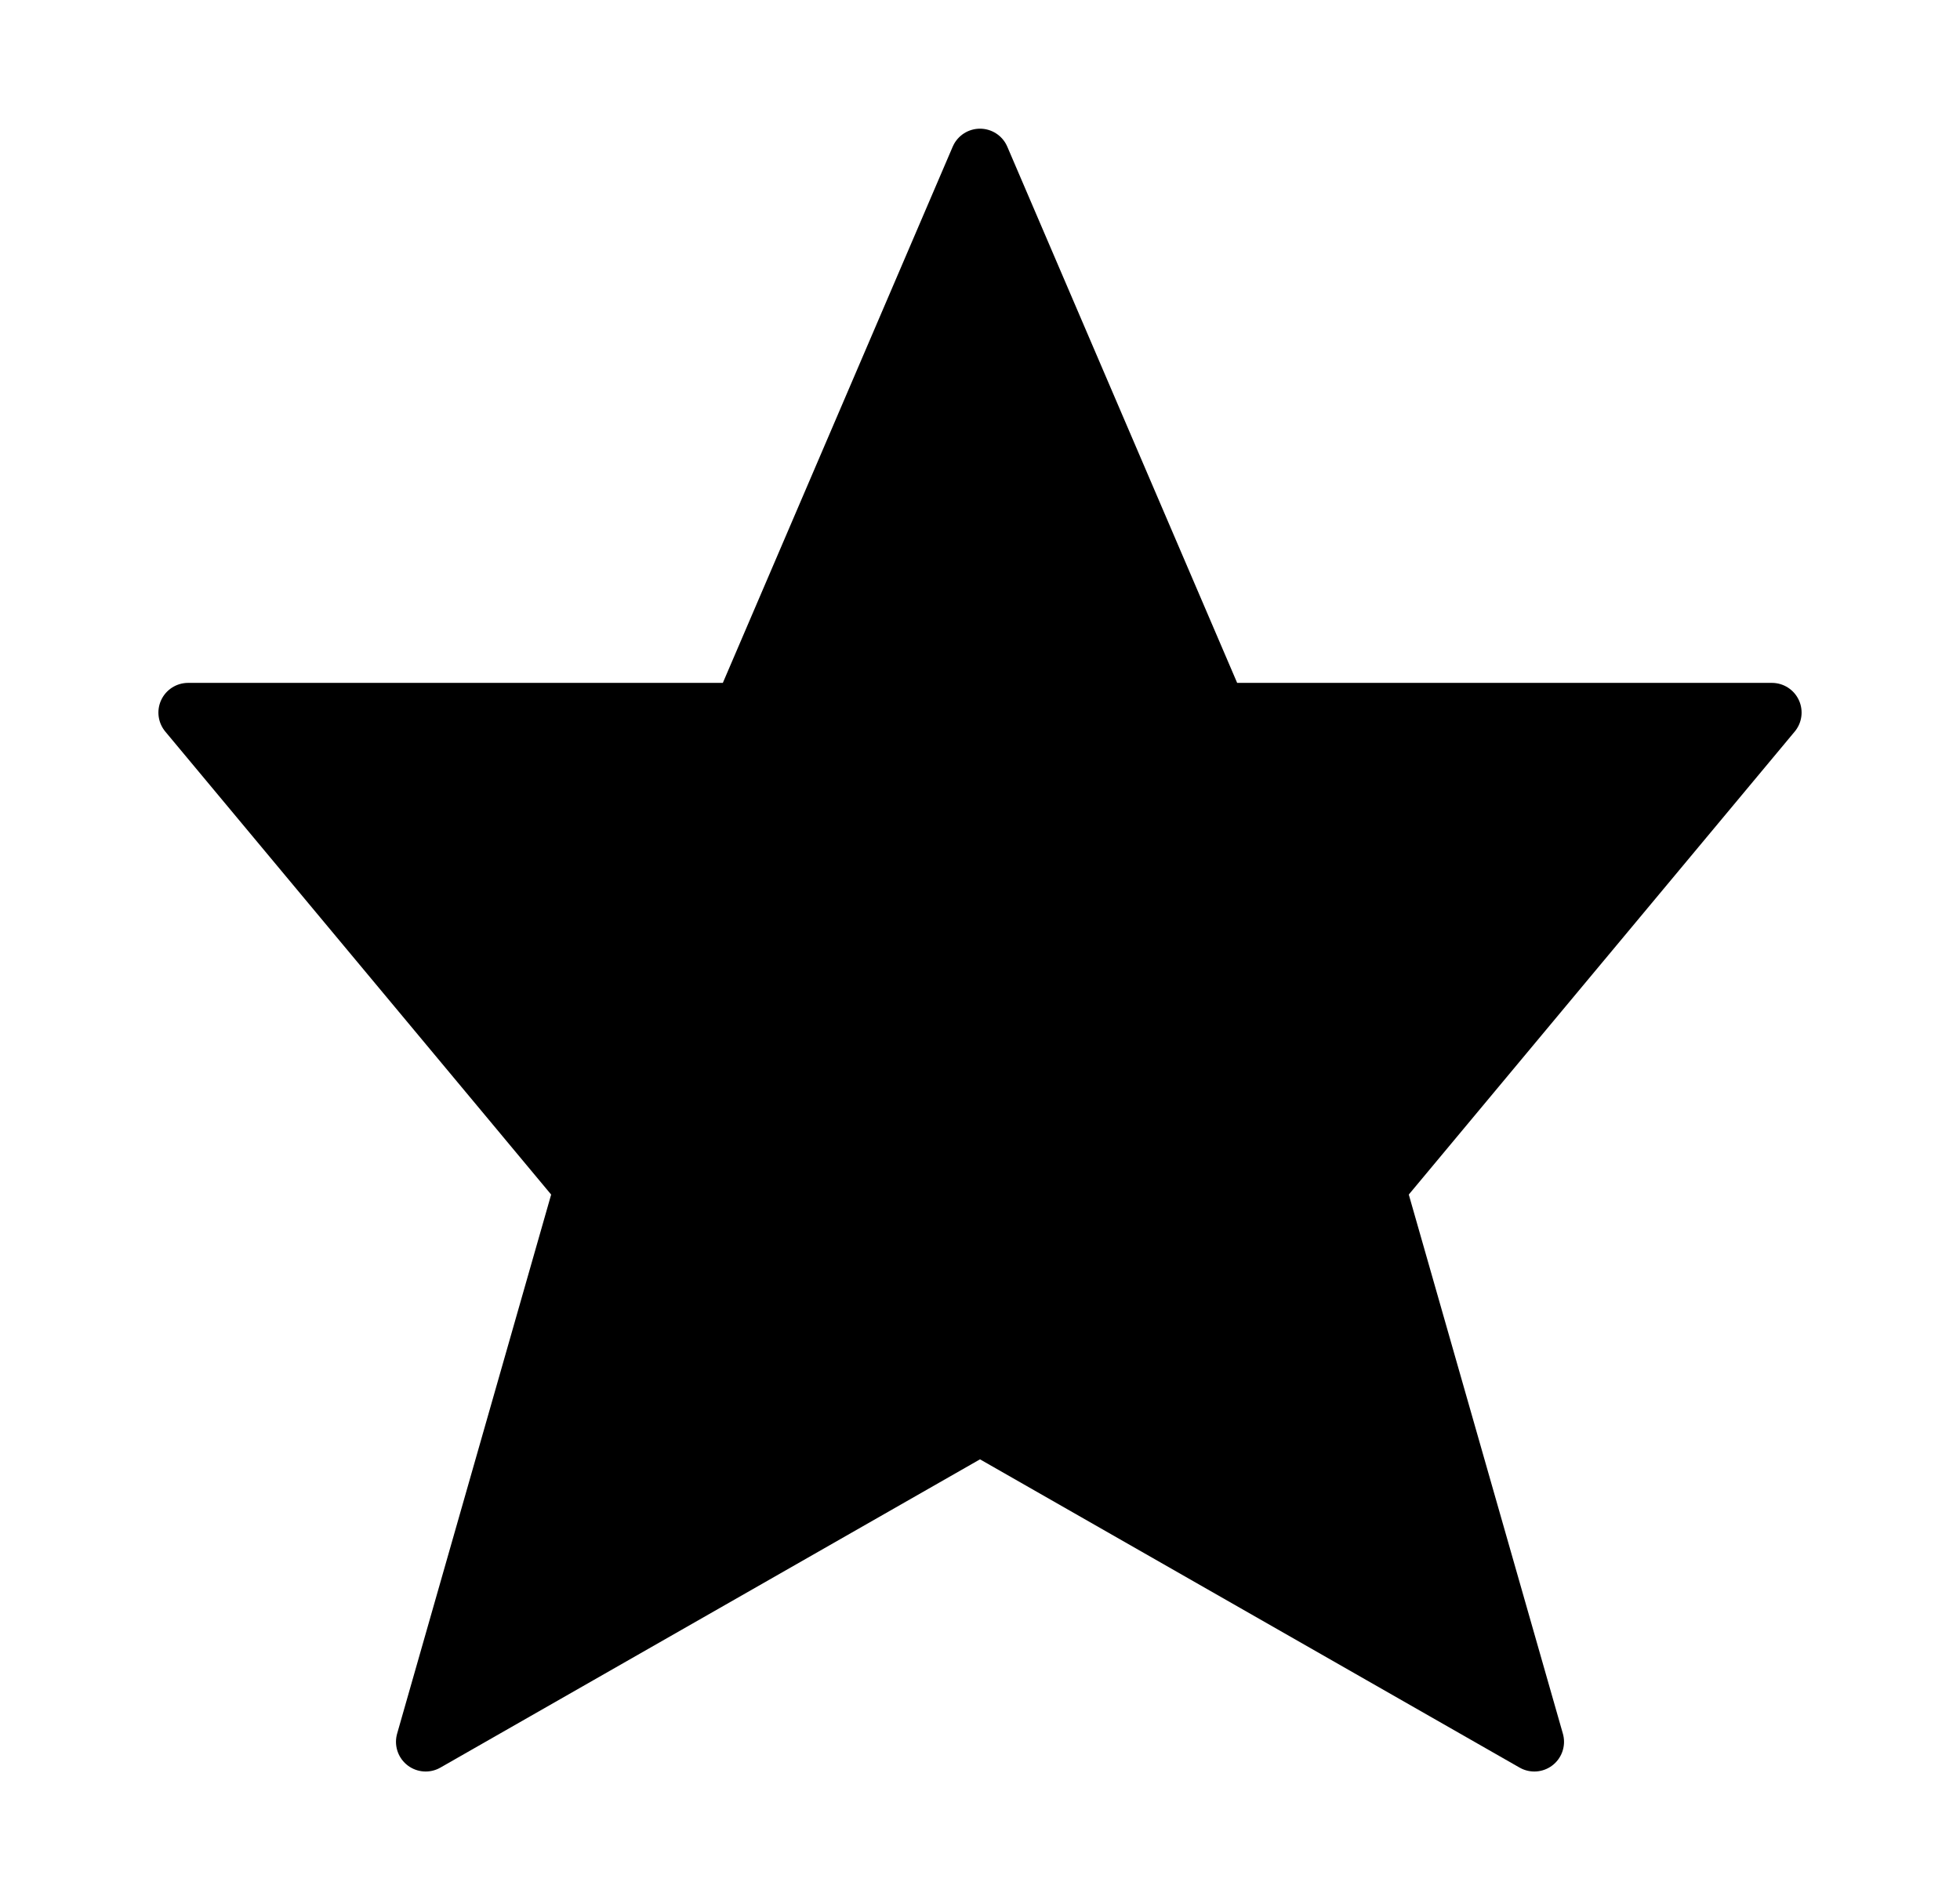 <svg width="33" height="32" viewBox="0 0 33 32" fill="currentFill" xmlns="http://www.w3.org/2000/svg">
<path d="M16.5 2.667L20.5 12H29.833L23.166 20L25.833 29.333L16.5 24L7.167 29.333L9.833 20L3.167 12H12.5L16.5 2.667Z" stroke="currentColor" stroke-miterlimit="10" stroke-linecap="round" stroke-linejoin="round"/>
</svg>

